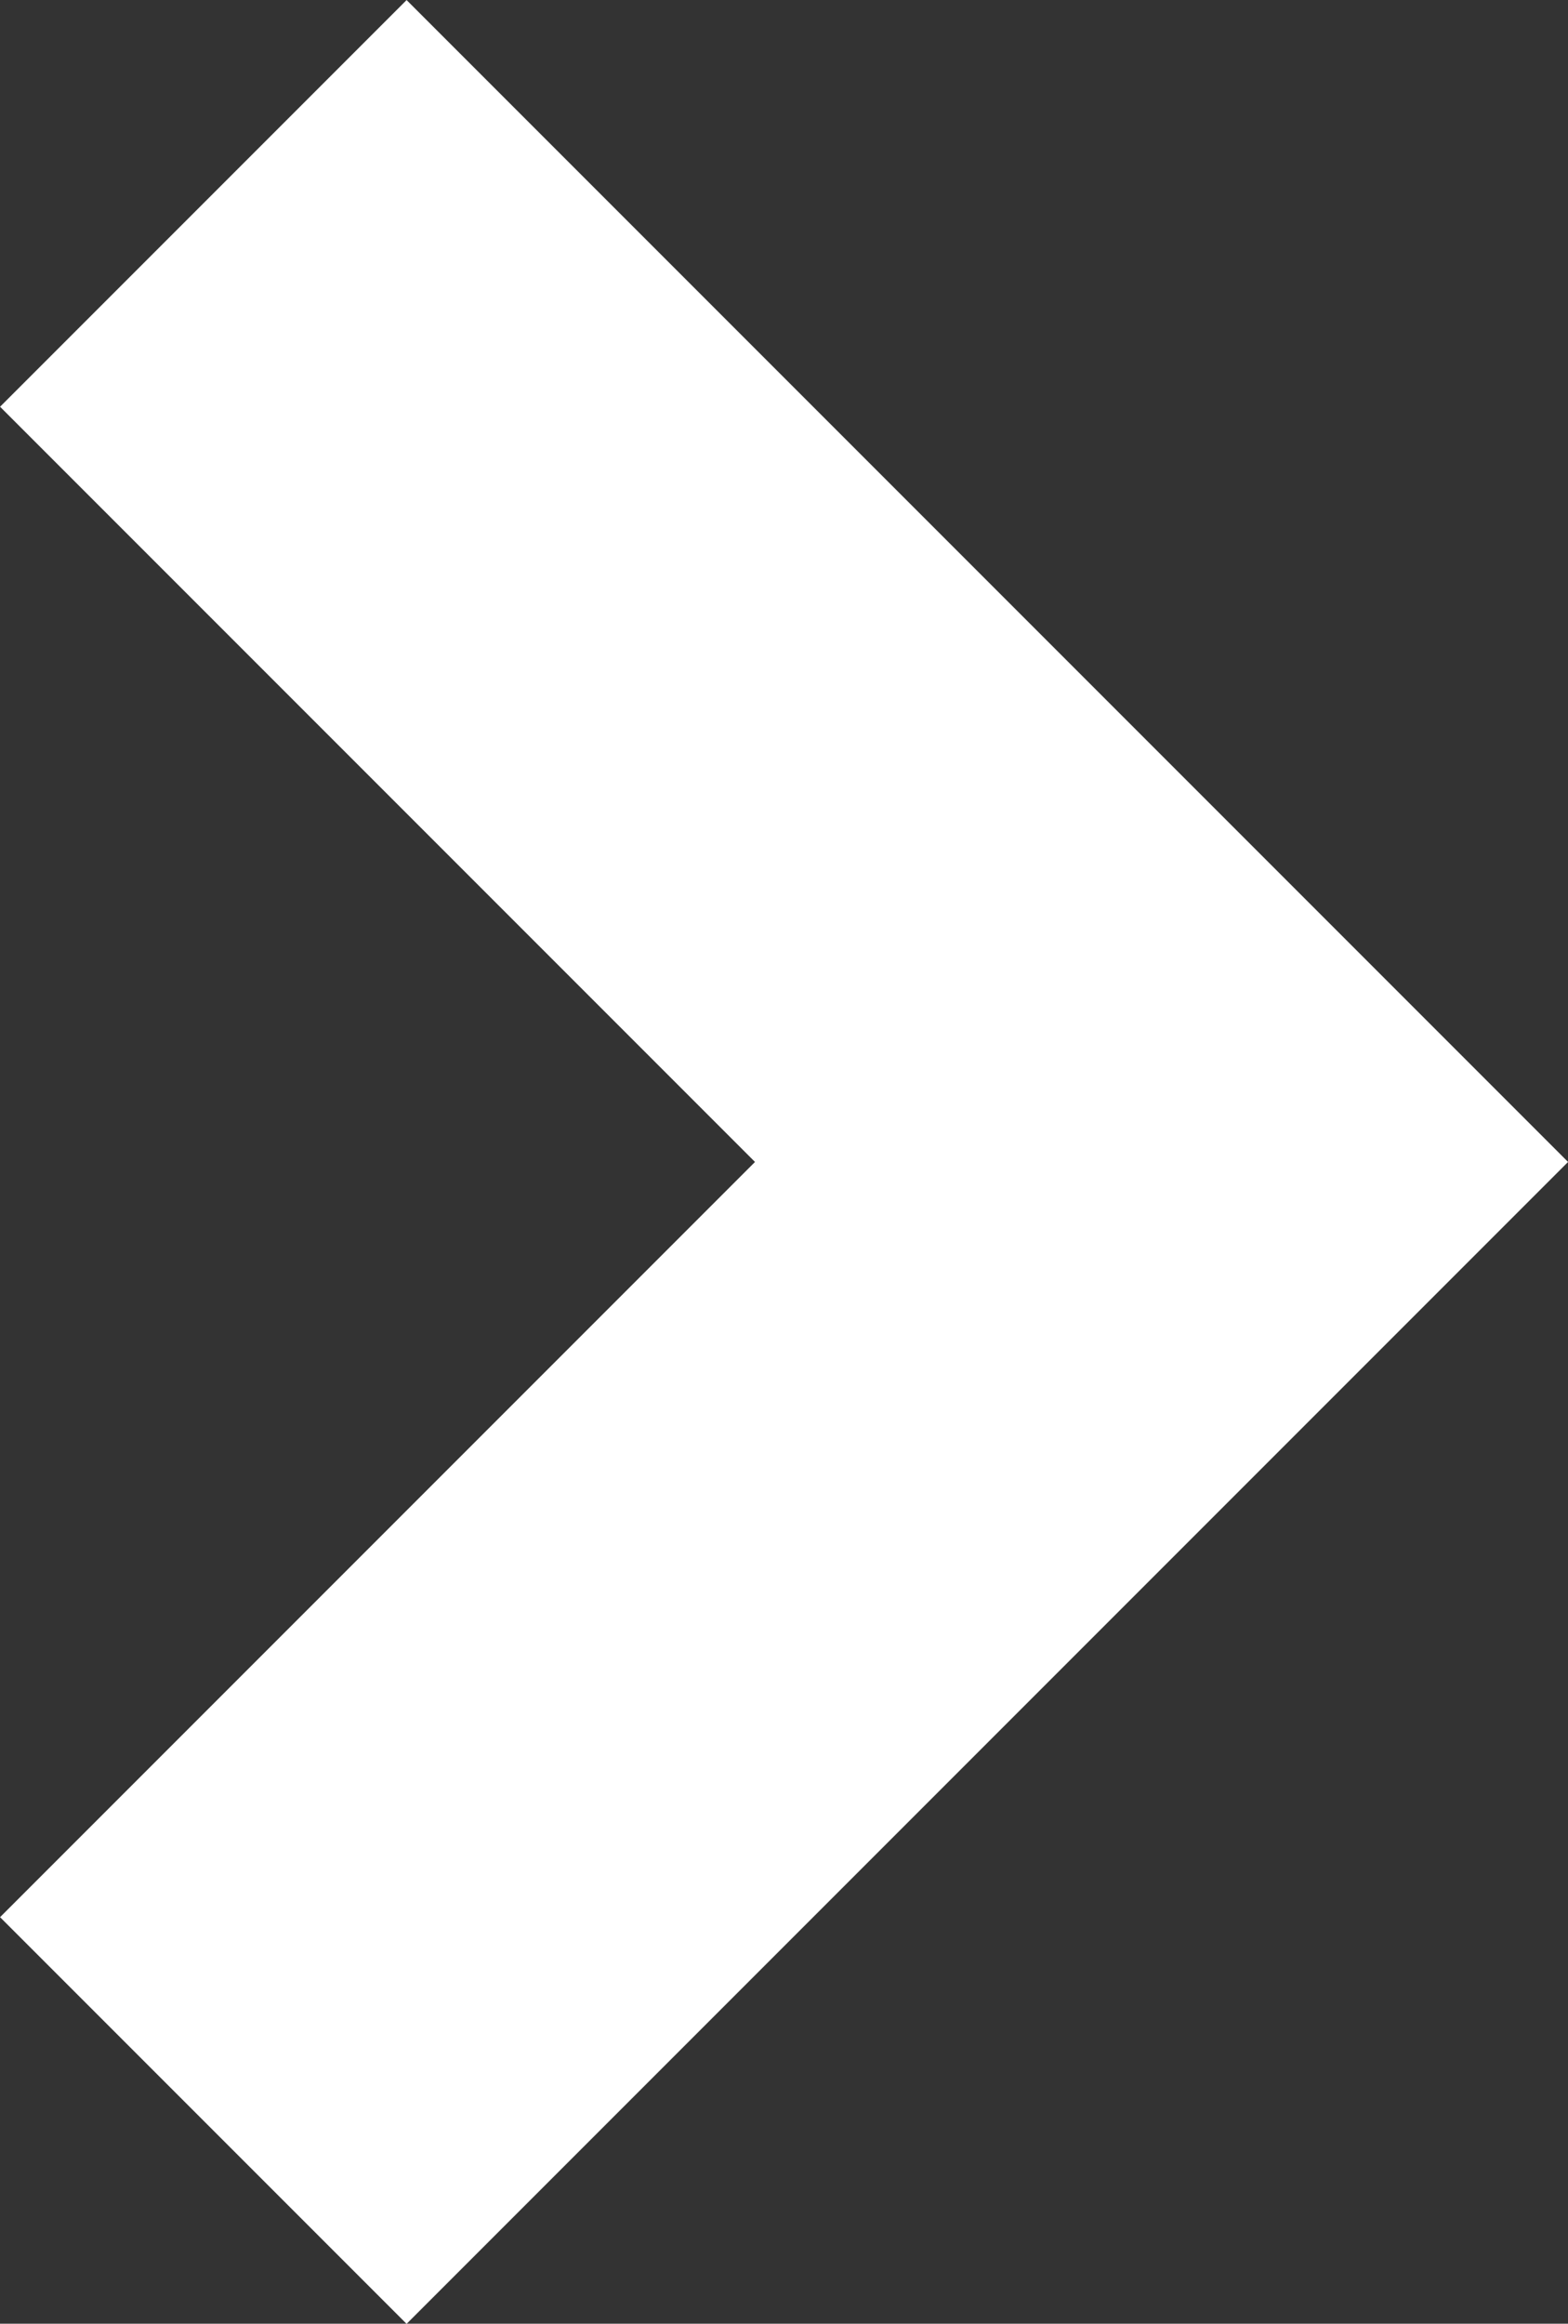 <?xml version="1.0" encoding="UTF-8"?>
<svg width="8.182px" height="12.121px" viewBox="0 0 8.182 12.121" version="1.1" xmlns="http://www.w3.org/2000/svg" xmlns:xlink="http://www.w3.org/1999/xlink">
    <rect x="0" y="0" width="8.182" height="12.121" fill="#333333" stroke="none"/>
    <title>step-arrow</title>
    <g id="Symbols" stroke="none" stroke-width="1" fill="none" fill-rule="evenodd">
        <g id="ui-top-right" transform="translate(-351.716, -259.106)" stroke="#FFFFFF" stroke-width="3">
            <polyline id="step-arrow" points="352.777 260.167 357.777 265.167 352.777 270.167"></polyline>
        </g>
    </g>
</svg>